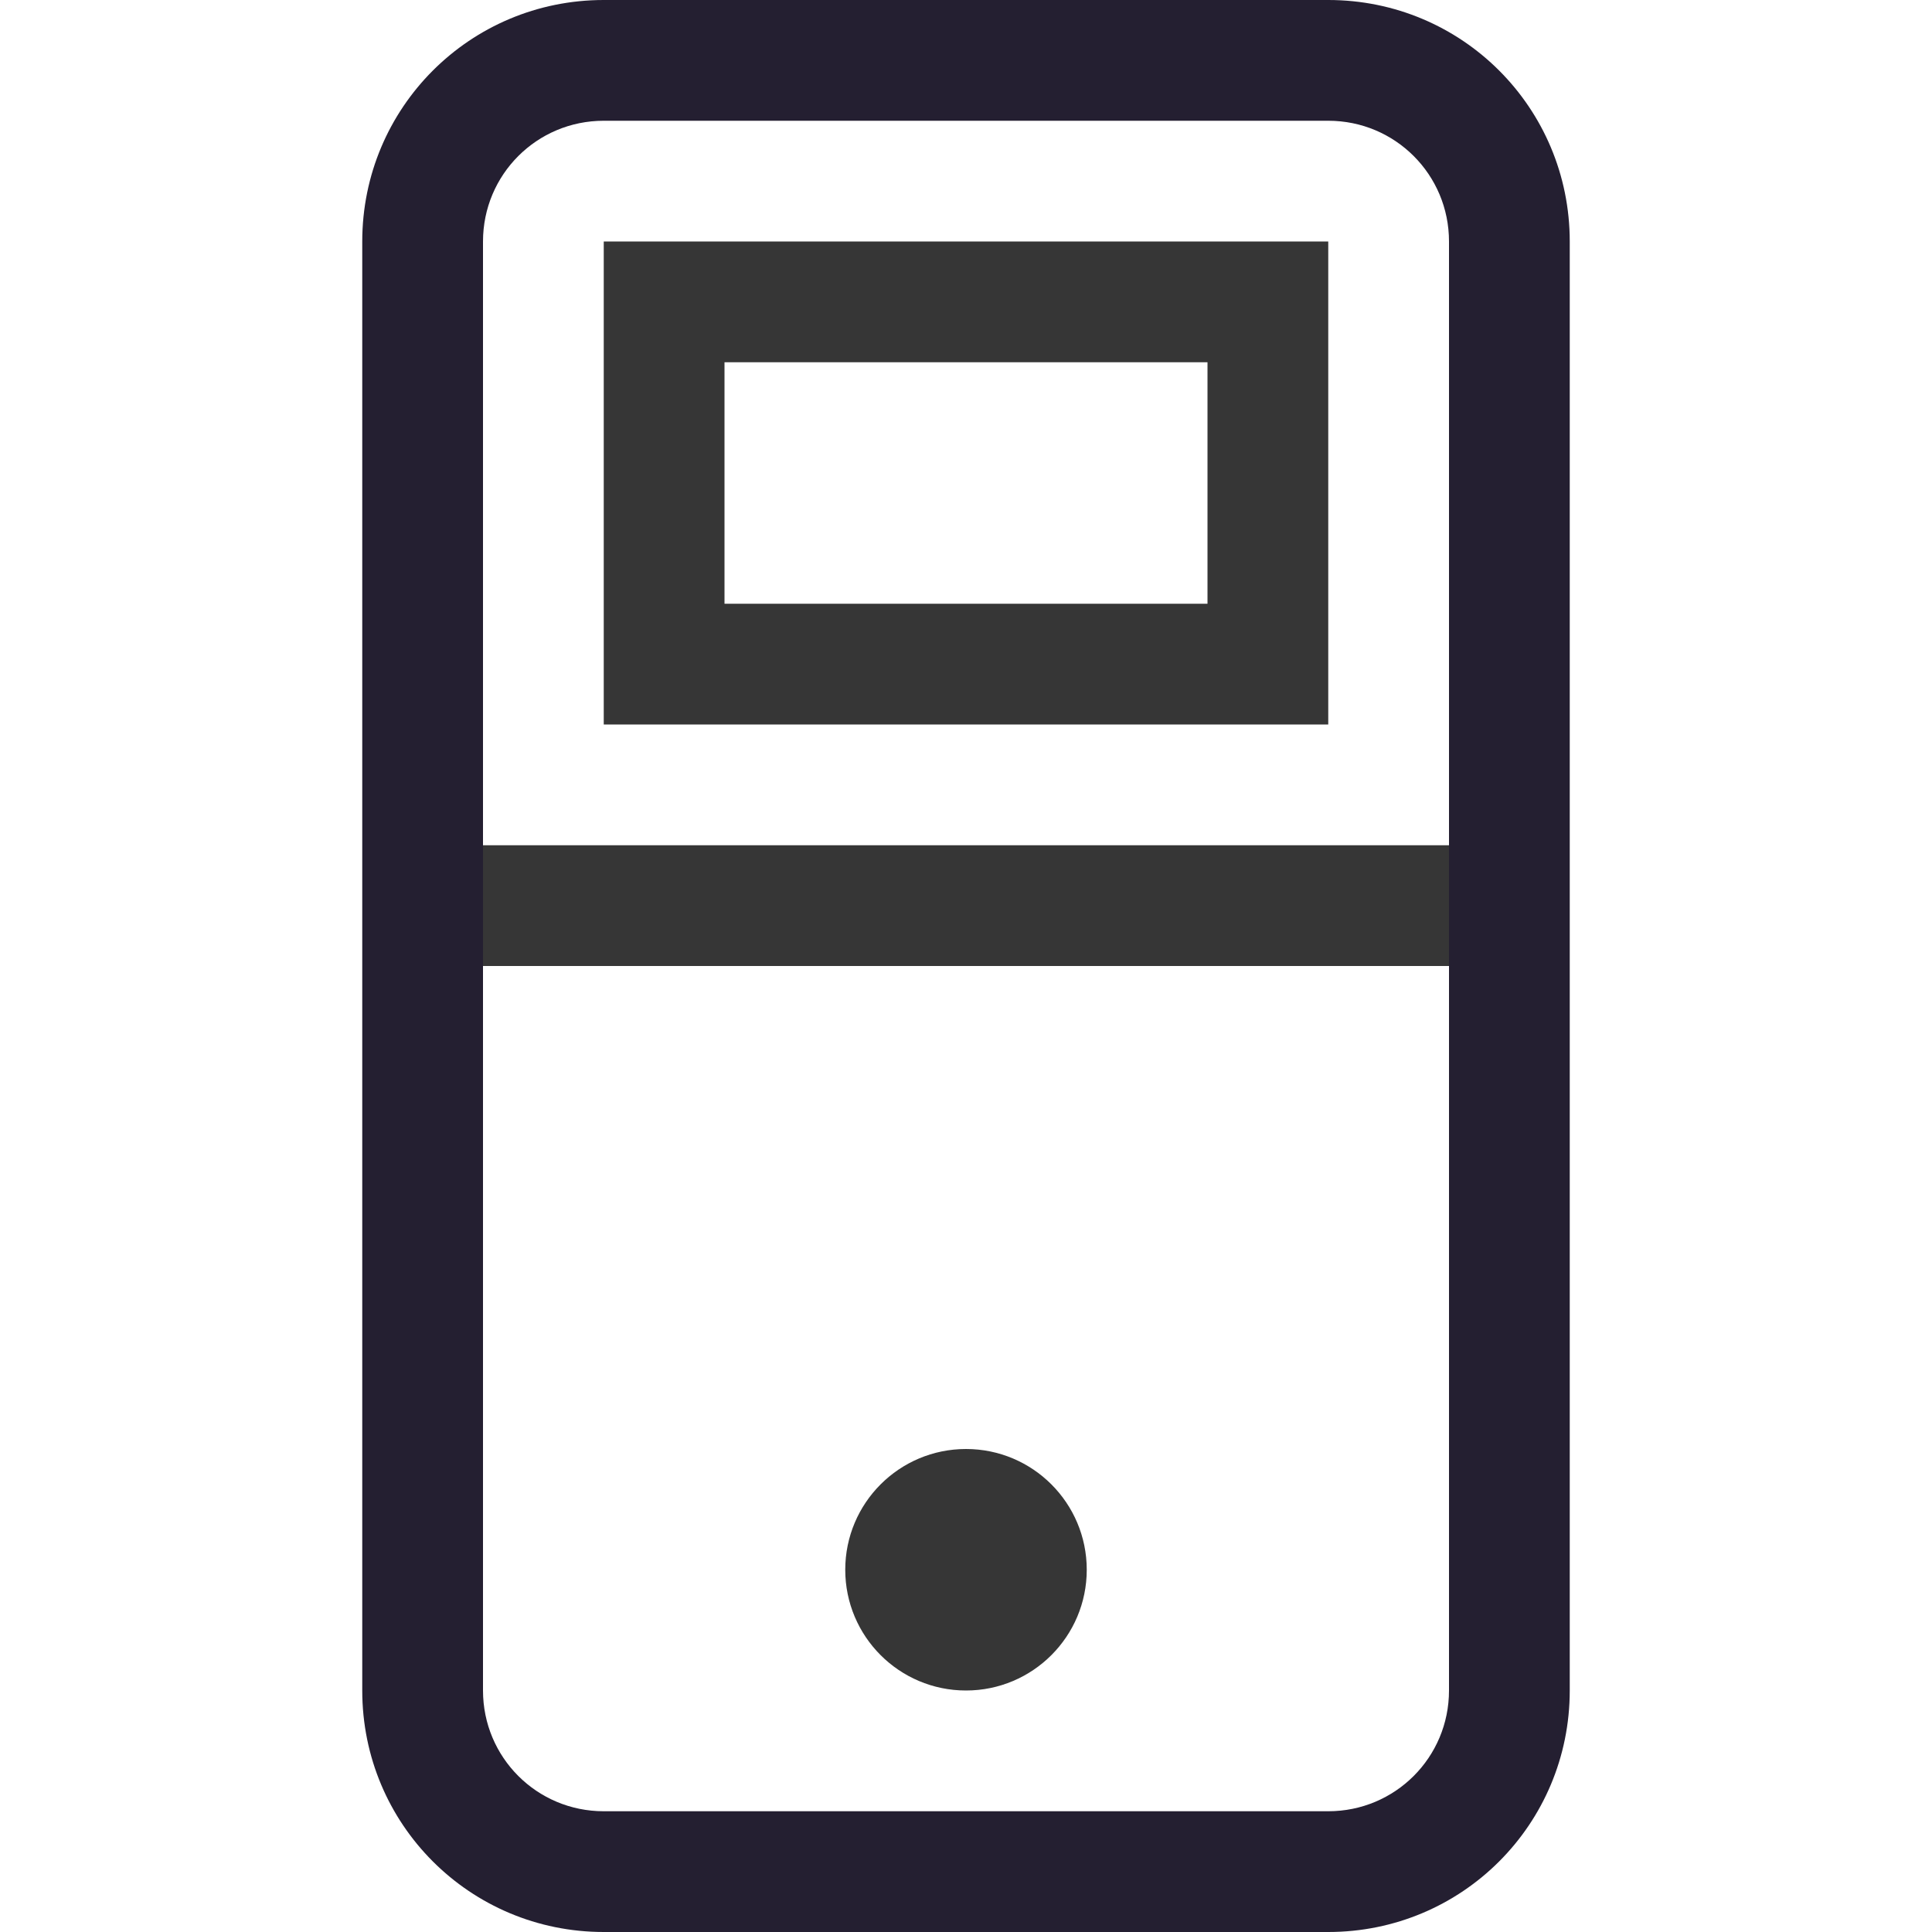<svg xmlns="http://www.w3.org/2000/svg" xmlns:svg="http://www.w3.org/2000/svg" id="svg10" width="16" height="16" version="1.1"><path id="path2" fill="#363636" stroke-linecap="round" stroke-linejoin="round" stroke-width="2.39" d="m5 0c-1.108 0-2 0.892-2 2v12c0 1.108 0.892 2 2 2h6c1.108 0 2-0.892 2-2v-12c0-1.108-0.892-2-2-2h-6zm0 1h6c0.554 0 1 0.446 1 1v12c0 0.554-0.446 1-1 1h-6c-0.554 0-1-0.446-1-1v-12c0-0.554 0.446-1 1-1z" style="paint-order:stroke fill markers;fill:#241f31"/><circle cx="8" cy="13" r="1" fill="#363636" stroke-linecap="round" stroke-linejoin="round" stroke-width="2" style="paint-order:stroke fill markers" id="circle4"/><rect id="rect6" width="8" height="1" x="4" y="7" fill="#363636" stroke-linecap="round" stroke-linejoin="round" stroke-width="2" rx="0" ry="0" style="paint-order:stroke fill markers"/><path id="path8" fill="#363636" stroke-linecap="round" stroke-linejoin="round" stroke-width="2" d="m5 2v4h6v-4h-6zm1 1h4v2h-4v-2z" style="paint-order:stroke fill markers"/></svg>